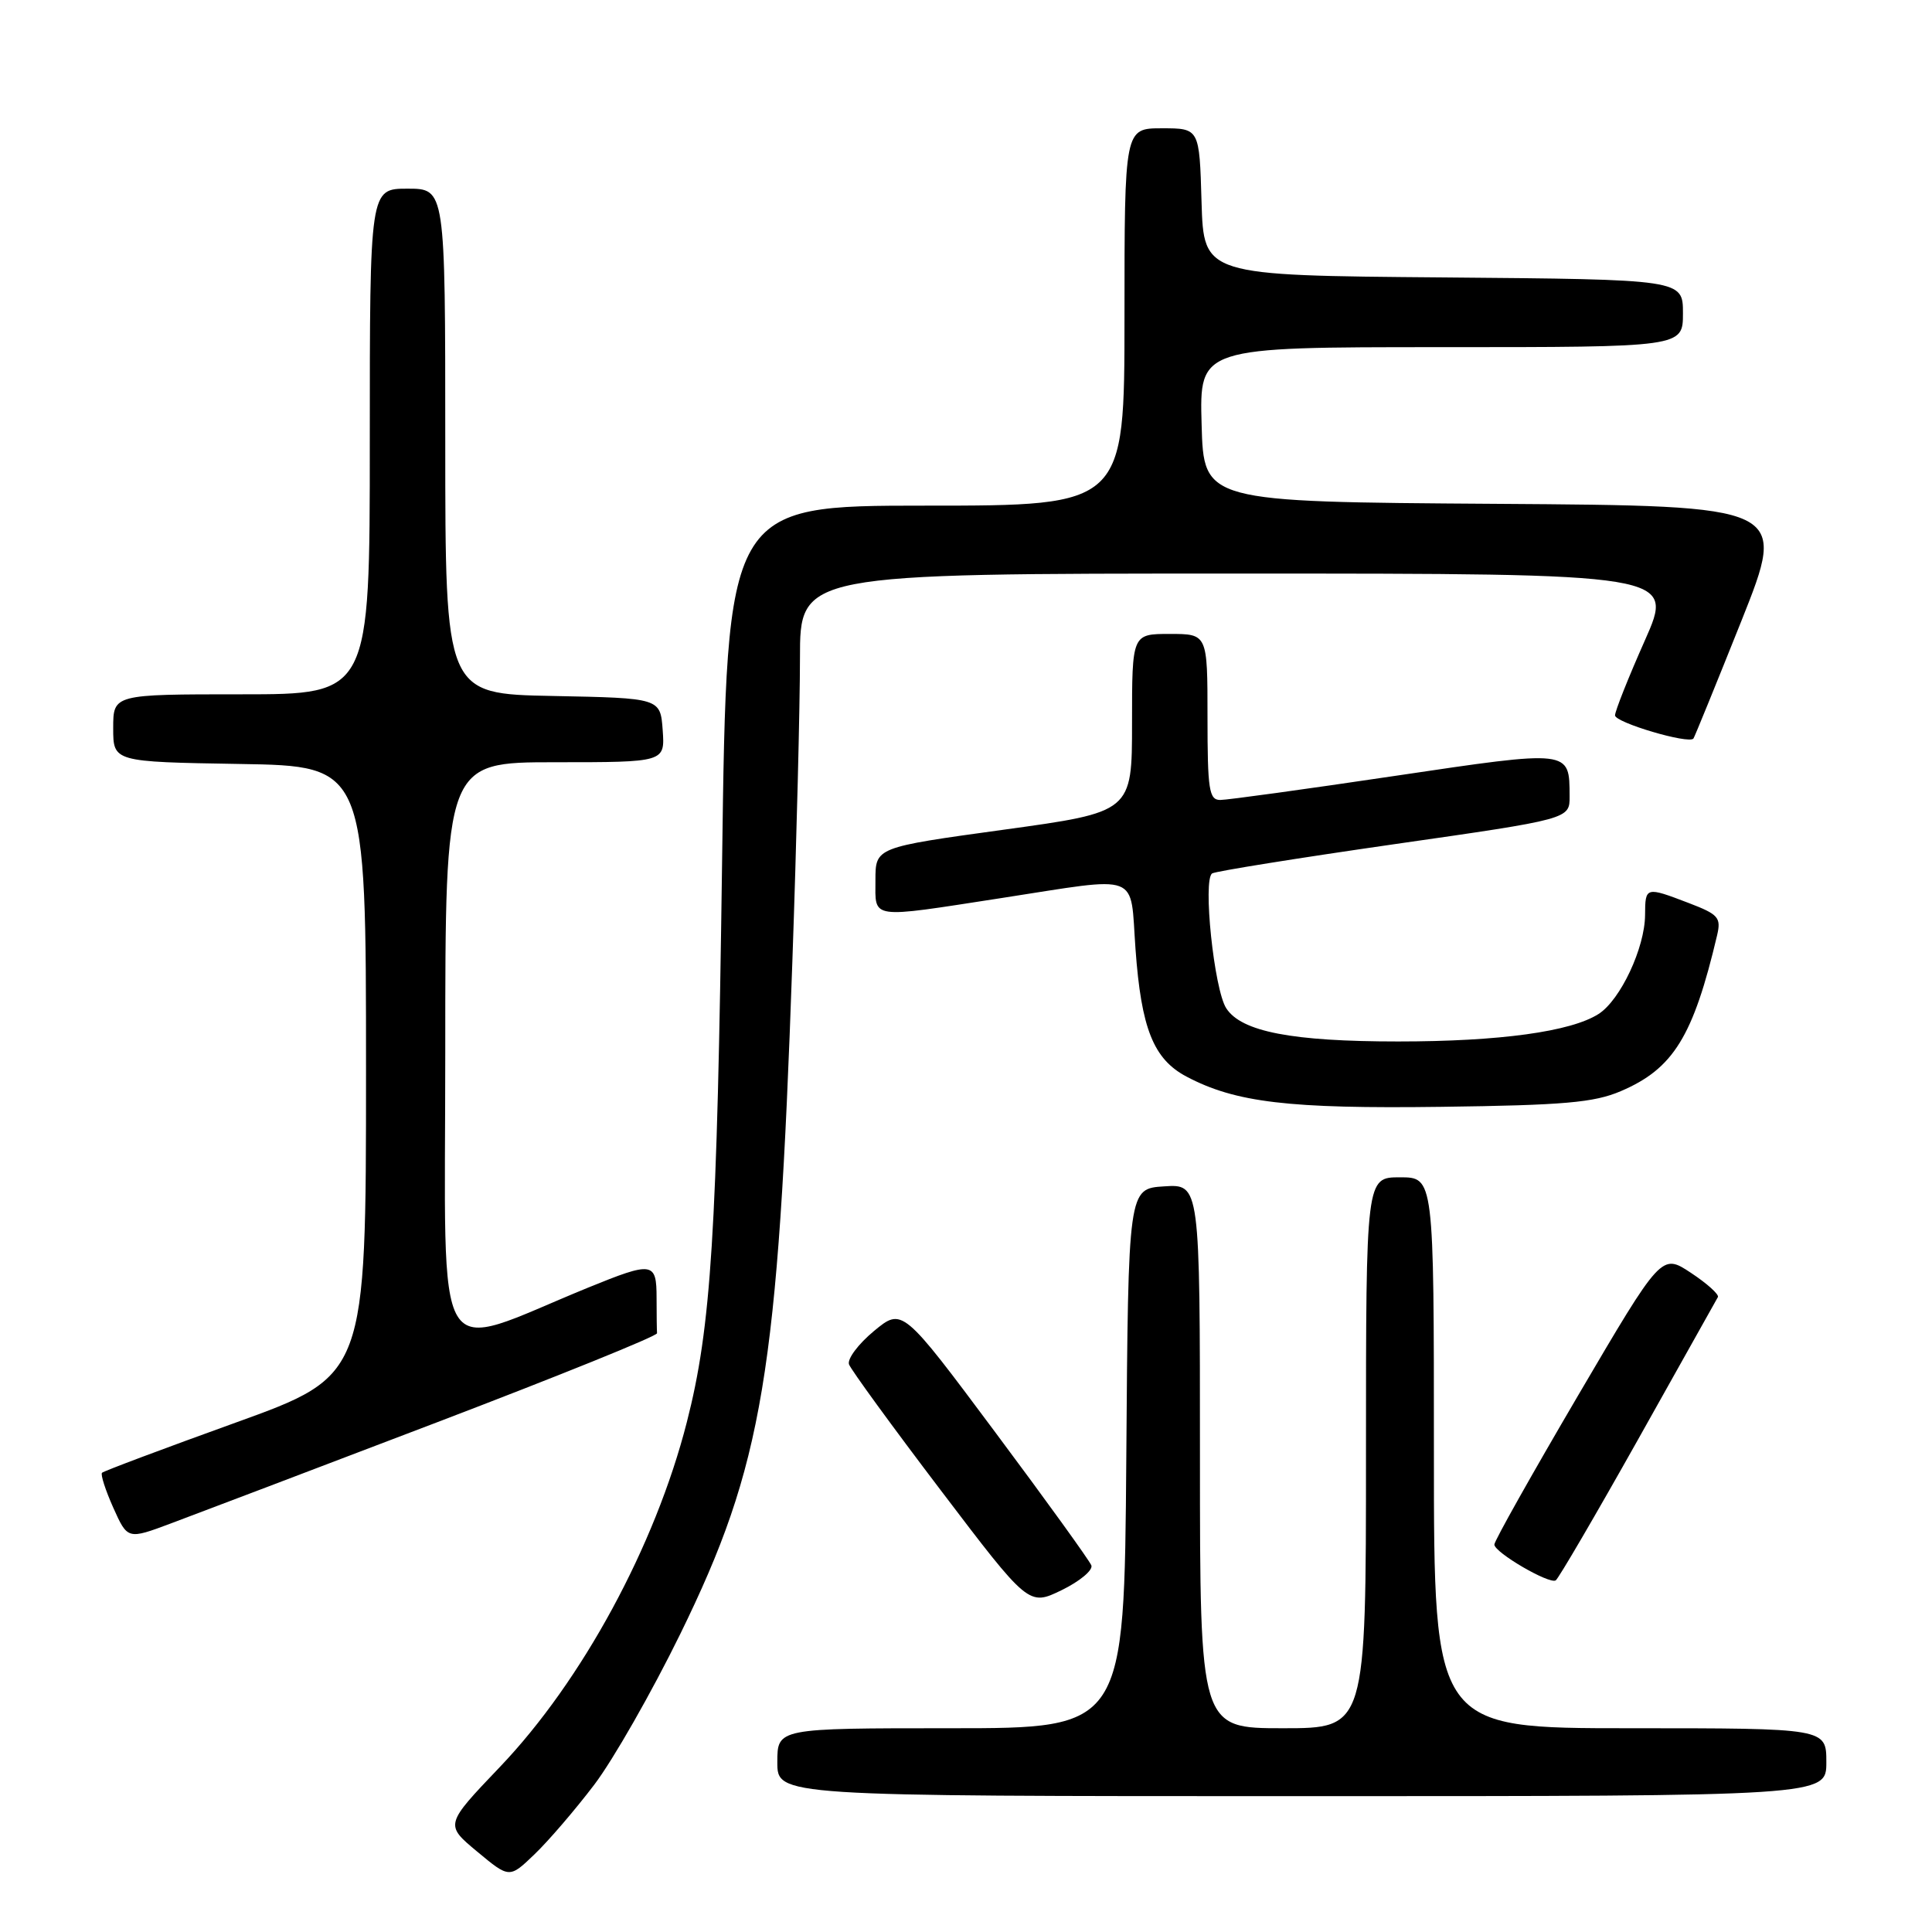 <?xml version="1.0" encoding="UTF-8" standalone="no"?>
<!DOCTYPE svg PUBLIC "-//W3C//DTD SVG 1.1//EN" "http://www.w3.org/Graphics/SVG/1.1/DTD/svg11.dtd" >
<svg xmlns="http://www.w3.org/2000/svg" xmlns:xlink="http://www.w3.org/1999/xlink" version="1.1" viewBox="0 0 256 256">
 <g >
 <path fill="currentColor"
d=" M 78.73 236.50 C 81.24 233.20 86.38 224.19 90.15 216.49 C 101.10 194.10 103.10 182.08 104.99 127.46 C 105.55 111.49 106.00 93.37 106.00 87.21 C 106.00 76.00 106.00 76.00 163.94 76.00 C 221.89 76.00 221.89 76.00 217.94 84.89 C 215.77 89.77 214.00 94.23 214.00 94.79 C 214.00 95.74 223.79 98.64 224.39 97.86 C 224.54 97.66 227.40 90.64 230.75 82.26 C 236.82 67.02 236.82 67.02 198.16 66.76 C 159.50 66.50 159.50 66.50 159.22 56.25 C 158.93 46.00 158.93 46.00 190.97 46.00 C 223.00 46.00 223.00 46.00 223.00 41.51 C 223.00 37.03 223.00 37.03 191.25 36.76 C 159.50 36.50 159.50 36.50 159.21 26.75 C 158.93 17.00 158.93 17.00 153.96 17.00 C 149.00 17.00 149.00 17.00 149.00 42.00 C 149.00 67.00 149.00 67.00 122.66 67.00 C 96.31 67.00 96.31 67.00 95.68 114.25 C 95.02 163.41 94.24 175.85 91.01 188.44 C 86.82 204.85 77.12 222.74 66.23 234.14 C 58.94 241.78 58.94 241.78 63.22 245.34 C 67.50 248.90 67.50 248.90 70.83 245.70 C 72.67 243.94 76.22 239.80 78.73 236.50 Z  M 242.00 233.50 C 242.00 229.00 242.00 229.00 216.00 229.00 C 190.00 229.00 190.00 229.00 190.00 192.50 C 190.00 156.00 190.00 156.00 185.50 156.00 C 181.00 156.00 181.00 156.00 181.00 192.50 C 181.00 229.00 181.00 229.00 170.00 229.00 C 159.00 229.00 159.00 229.00 159.00 192.95 C 159.00 156.89 159.00 156.89 154.25 157.20 C 149.50 157.50 149.50 157.50 149.24 193.25 C 148.97 229.00 148.97 229.00 125.99 229.00 C 103.00 229.00 103.00 229.00 103.00 233.50 C 103.00 238.00 103.00 238.00 172.50 238.00 C 242.00 238.00 242.00 238.00 242.00 233.50 Z  M 144.61 207.42 C 144.36 206.78 138.63 198.83 131.86 189.76 C 119.56 173.26 119.56 173.26 115.79 176.38 C 113.72 178.10 112.24 180.08 112.50 180.79 C 112.76 181.50 118.22 189.00 124.64 197.45 C 136.31 212.82 136.31 212.82 140.68 210.70 C 143.08 209.53 144.85 208.05 144.61 207.42 Z  M 217.04 190.76 C 222.67 180.72 227.44 172.22 227.63 171.87 C 227.81 171.53 226.21 170.08 224.06 168.66 C 220.16 166.08 220.16 166.08 209.08 184.95 C 202.99 195.33 198.00 204.20 198.01 204.66 C 198.02 205.71 205.27 209.94 206.14 209.41 C 206.50 209.19 211.40 200.80 217.04 190.76 Z  M 57.81 188.50 C 73.93 182.35 87.10 177.03 87.06 176.66 C 87.03 176.30 87.00 174.20 87.00 172.00 C 87.00 167.19 86.51 167.12 77.92 170.62 C 56.99 179.18 59.00 182.48 59.00 139.49 C 59.00 101.00 59.00 101.00 73.56 101.00 C 88.11 101.00 88.11 101.00 87.81 96.75 C 87.50 92.50 87.50 92.50 73.25 92.22 C 59.00 91.95 59.00 91.95 59.00 58.47 C 59.00 25.00 59.00 25.00 54.00 25.00 C 49.00 25.00 49.00 25.00 49.00 58.50 C 49.00 92.00 49.00 92.00 32.00 92.00 C 15.00 92.00 15.00 92.00 15.00 96.48 C 15.00 100.95 15.00 100.95 31.75 101.23 C 48.50 101.50 48.50 101.50 48.50 141.88 C 48.50 182.27 48.50 182.27 31.21 188.51 C 21.70 191.94 13.73 194.93 13.52 195.15 C 13.30 195.37 13.97 197.45 15.01 199.78 C 16.91 204.01 16.91 204.01 22.70 201.84 C 25.89 200.65 41.69 194.65 57.81 188.50 Z  M 214.75 144.59 C 221.72 141.62 224.36 137.36 227.53 123.91 C 228.07 121.58 227.70 121.16 223.78 119.66 C 218.05 117.47 218.00 117.48 217.98 121.25 C 217.95 125.60 214.72 132.49 211.83 134.35 C 208.17 136.70 198.72 138.00 185.26 138.00 C 171.22 138.00 164.50 136.71 162.49 133.61 C 160.87 131.13 159.35 116.52 160.62 115.73 C 161.11 115.44 171.96 113.70 184.75 111.86 C 208.00 108.53 208.00 108.53 207.98 105.51 C 207.95 99.31 208.22 99.34 184.77 102.82 C 173.01 104.57 162.62 106.00 161.69 106.00 C 160.21 106.00 160.00 104.67 160.00 95.00 C 160.00 84.00 160.00 84.00 155.00 84.00 C 150.00 84.00 150.00 84.00 150.00 95.80 C 150.00 107.60 150.00 107.60 133.00 109.94 C 116.00 112.28 116.00 112.28 116.00 116.64 C 116.00 121.85 115.06 121.72 132.61 119.01 C 151.43 116.11 149.71 115.45 150.46 125.75 C 151.22 136.28 152.84 140.34 157.21 142.65 C 163.70 146.09 170.78 146.93 191.00 146.66 C 207.20 146.45 211.22 146.10 214.75 144.59 Z "/>
</g>
</svg>